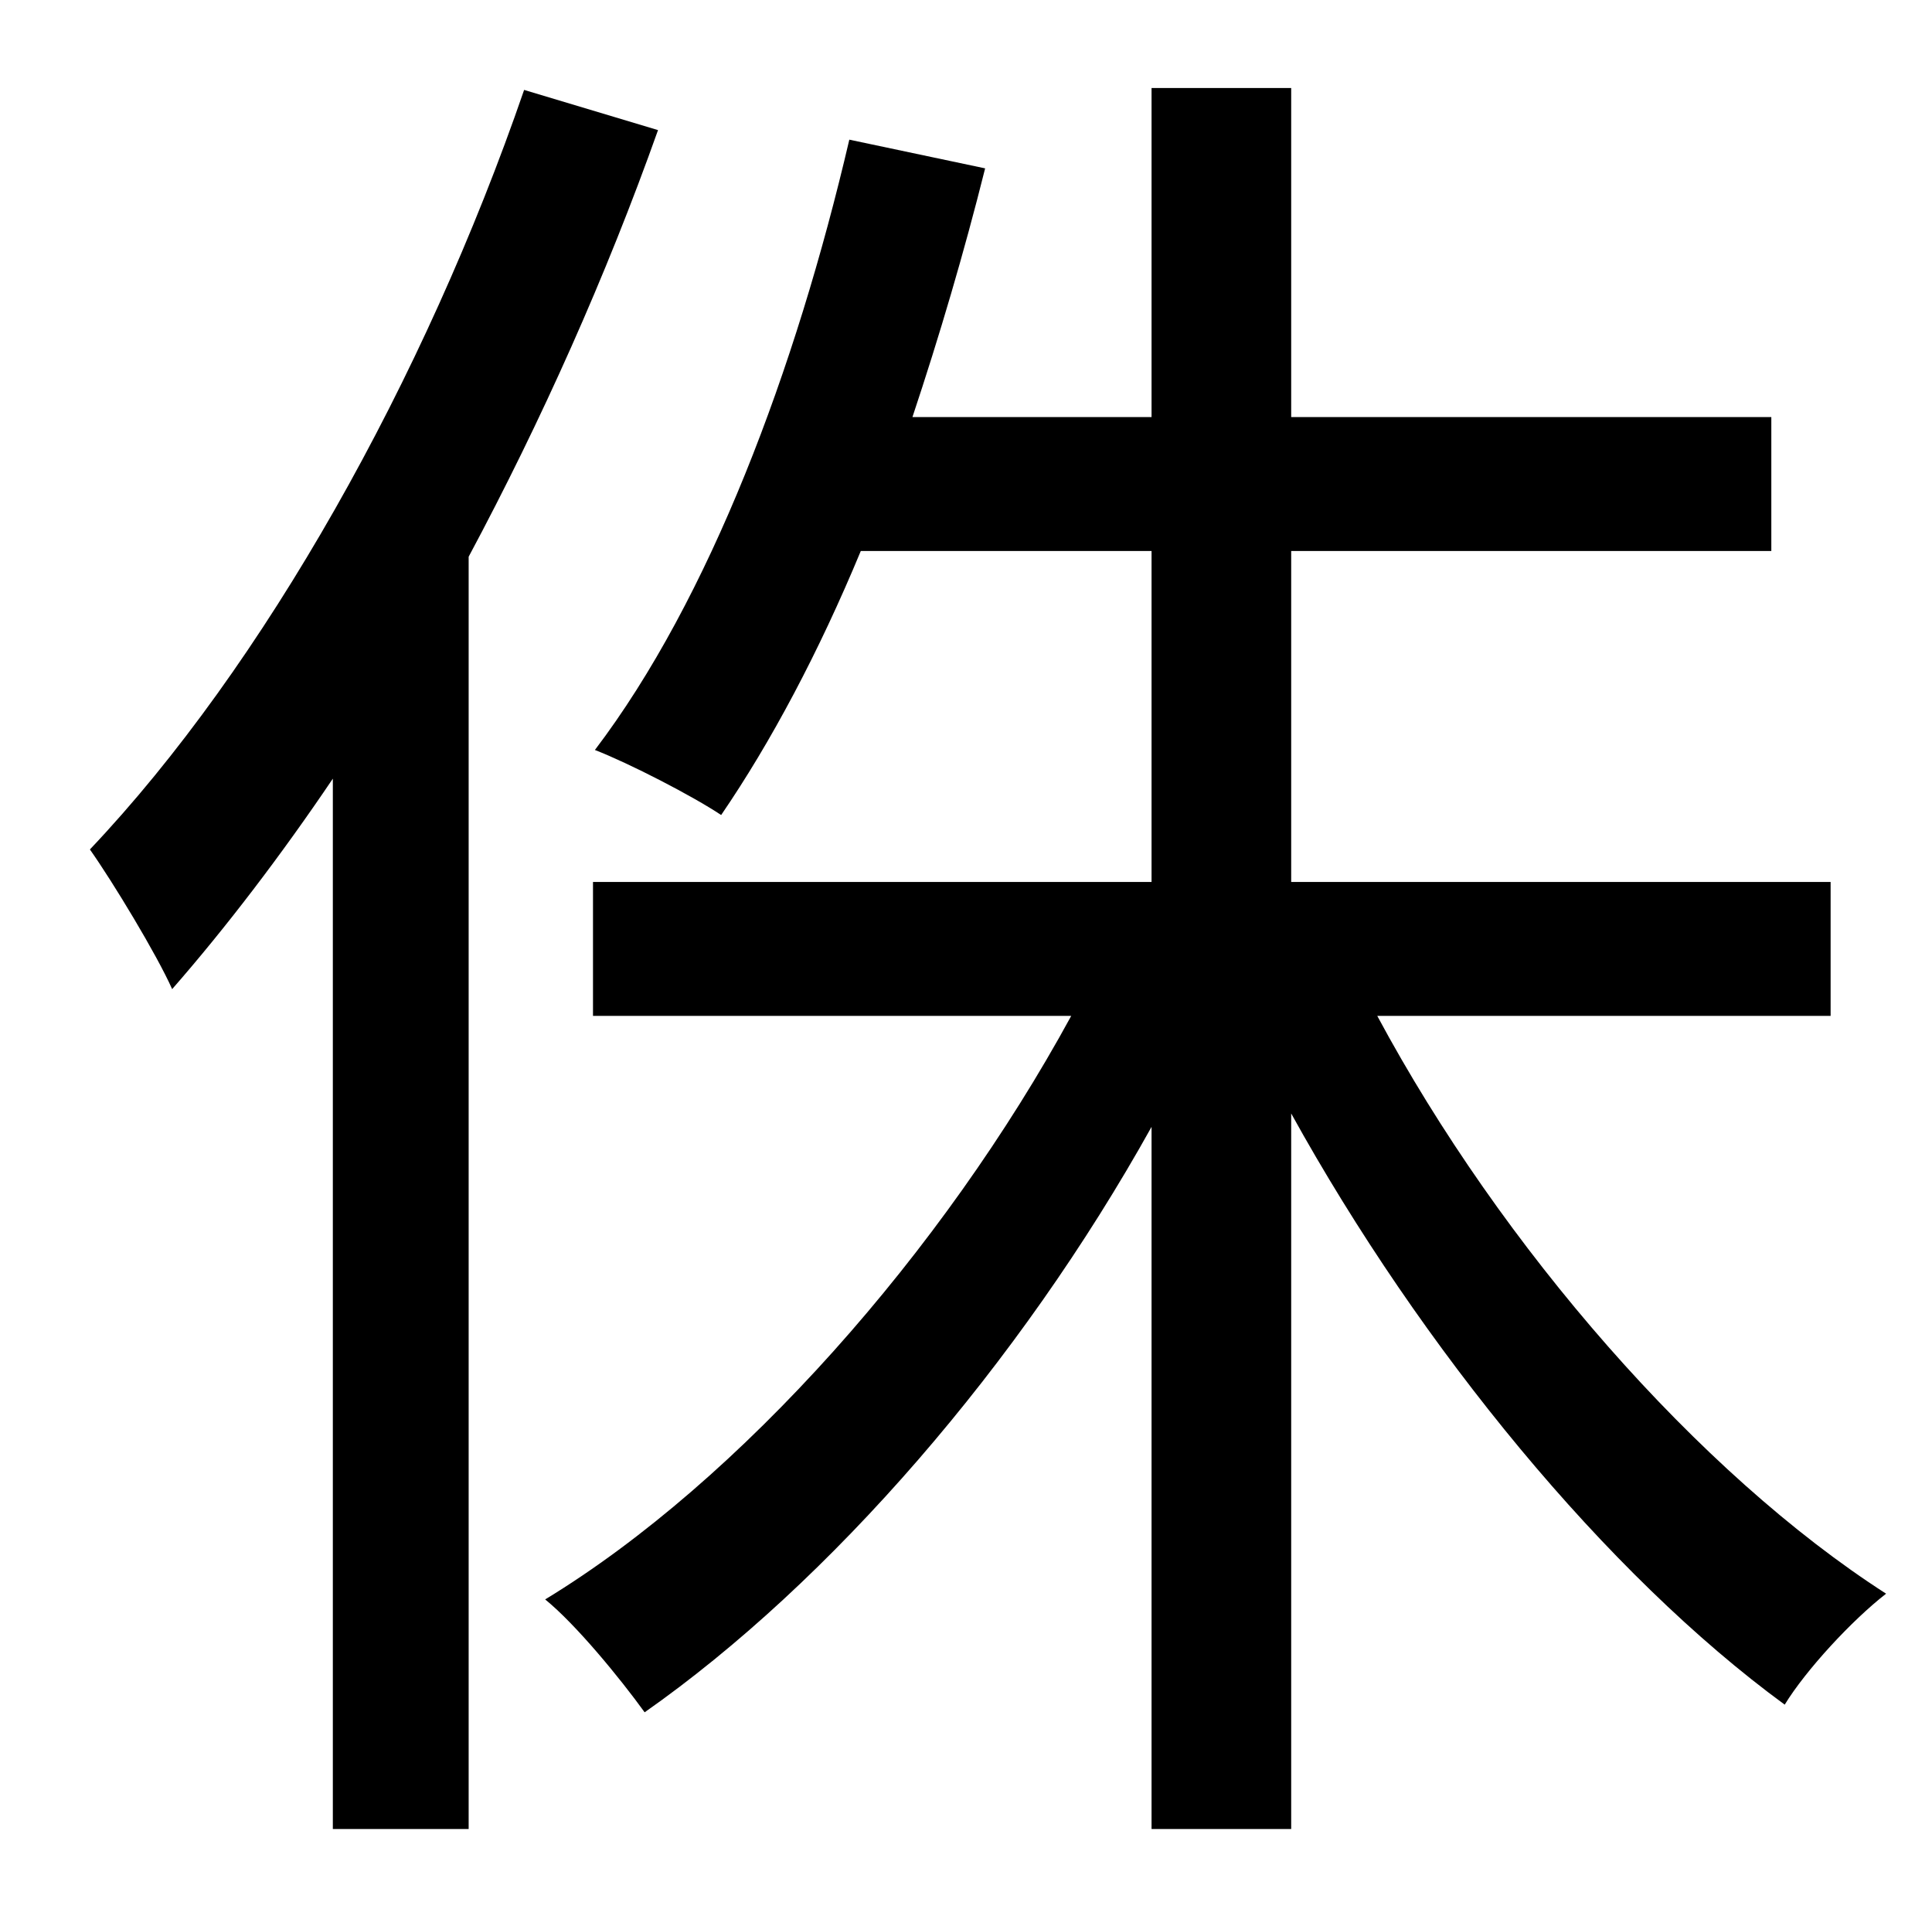 <?xml version="1.0" standalone="no"?>
<!DOCTYPE svg PUBLIC "-//W3C//DTD SVG 1.1//EN" "http://www.w3.org/Graphics/SVG/1.1/DTD/svg11.dtd" >
<svg xmlns="http://www.w3.org/2000/svg" xmlns:xlink="http://www.w3.org/1999/xlink" version="1.1" viewBox="-10 0 1010 1000">
   <path fill="currentColor"
d="M264 47l70 21c-27 76 -61 152 -99 223v665h-71v-549c-27 40 -56 78 -84 110c-8 -18 -31 -56 -43 -73c91 -96 175 -246 227 -397zM947 531h-237c65 121 168 239 266 302c-18 14 -42 40 -53 58c-93 -68 -190 -186 -258 -309v374h-73v-367c-69 124 -168 238 -265 306
c-13 -18 -36 -46 -52 -59c102 -62 208 -182 275 -305h-250v-70h292v-173h-152c-22 53 -47 100 -73 138c-15 -10 -48 -27 -66 -34c60 -79 105 -199 133 -319l71 15c-11 44 -24 88 -38 130h125v-172h73v172h251v70h-251v173h282v70z" />
</svg>

